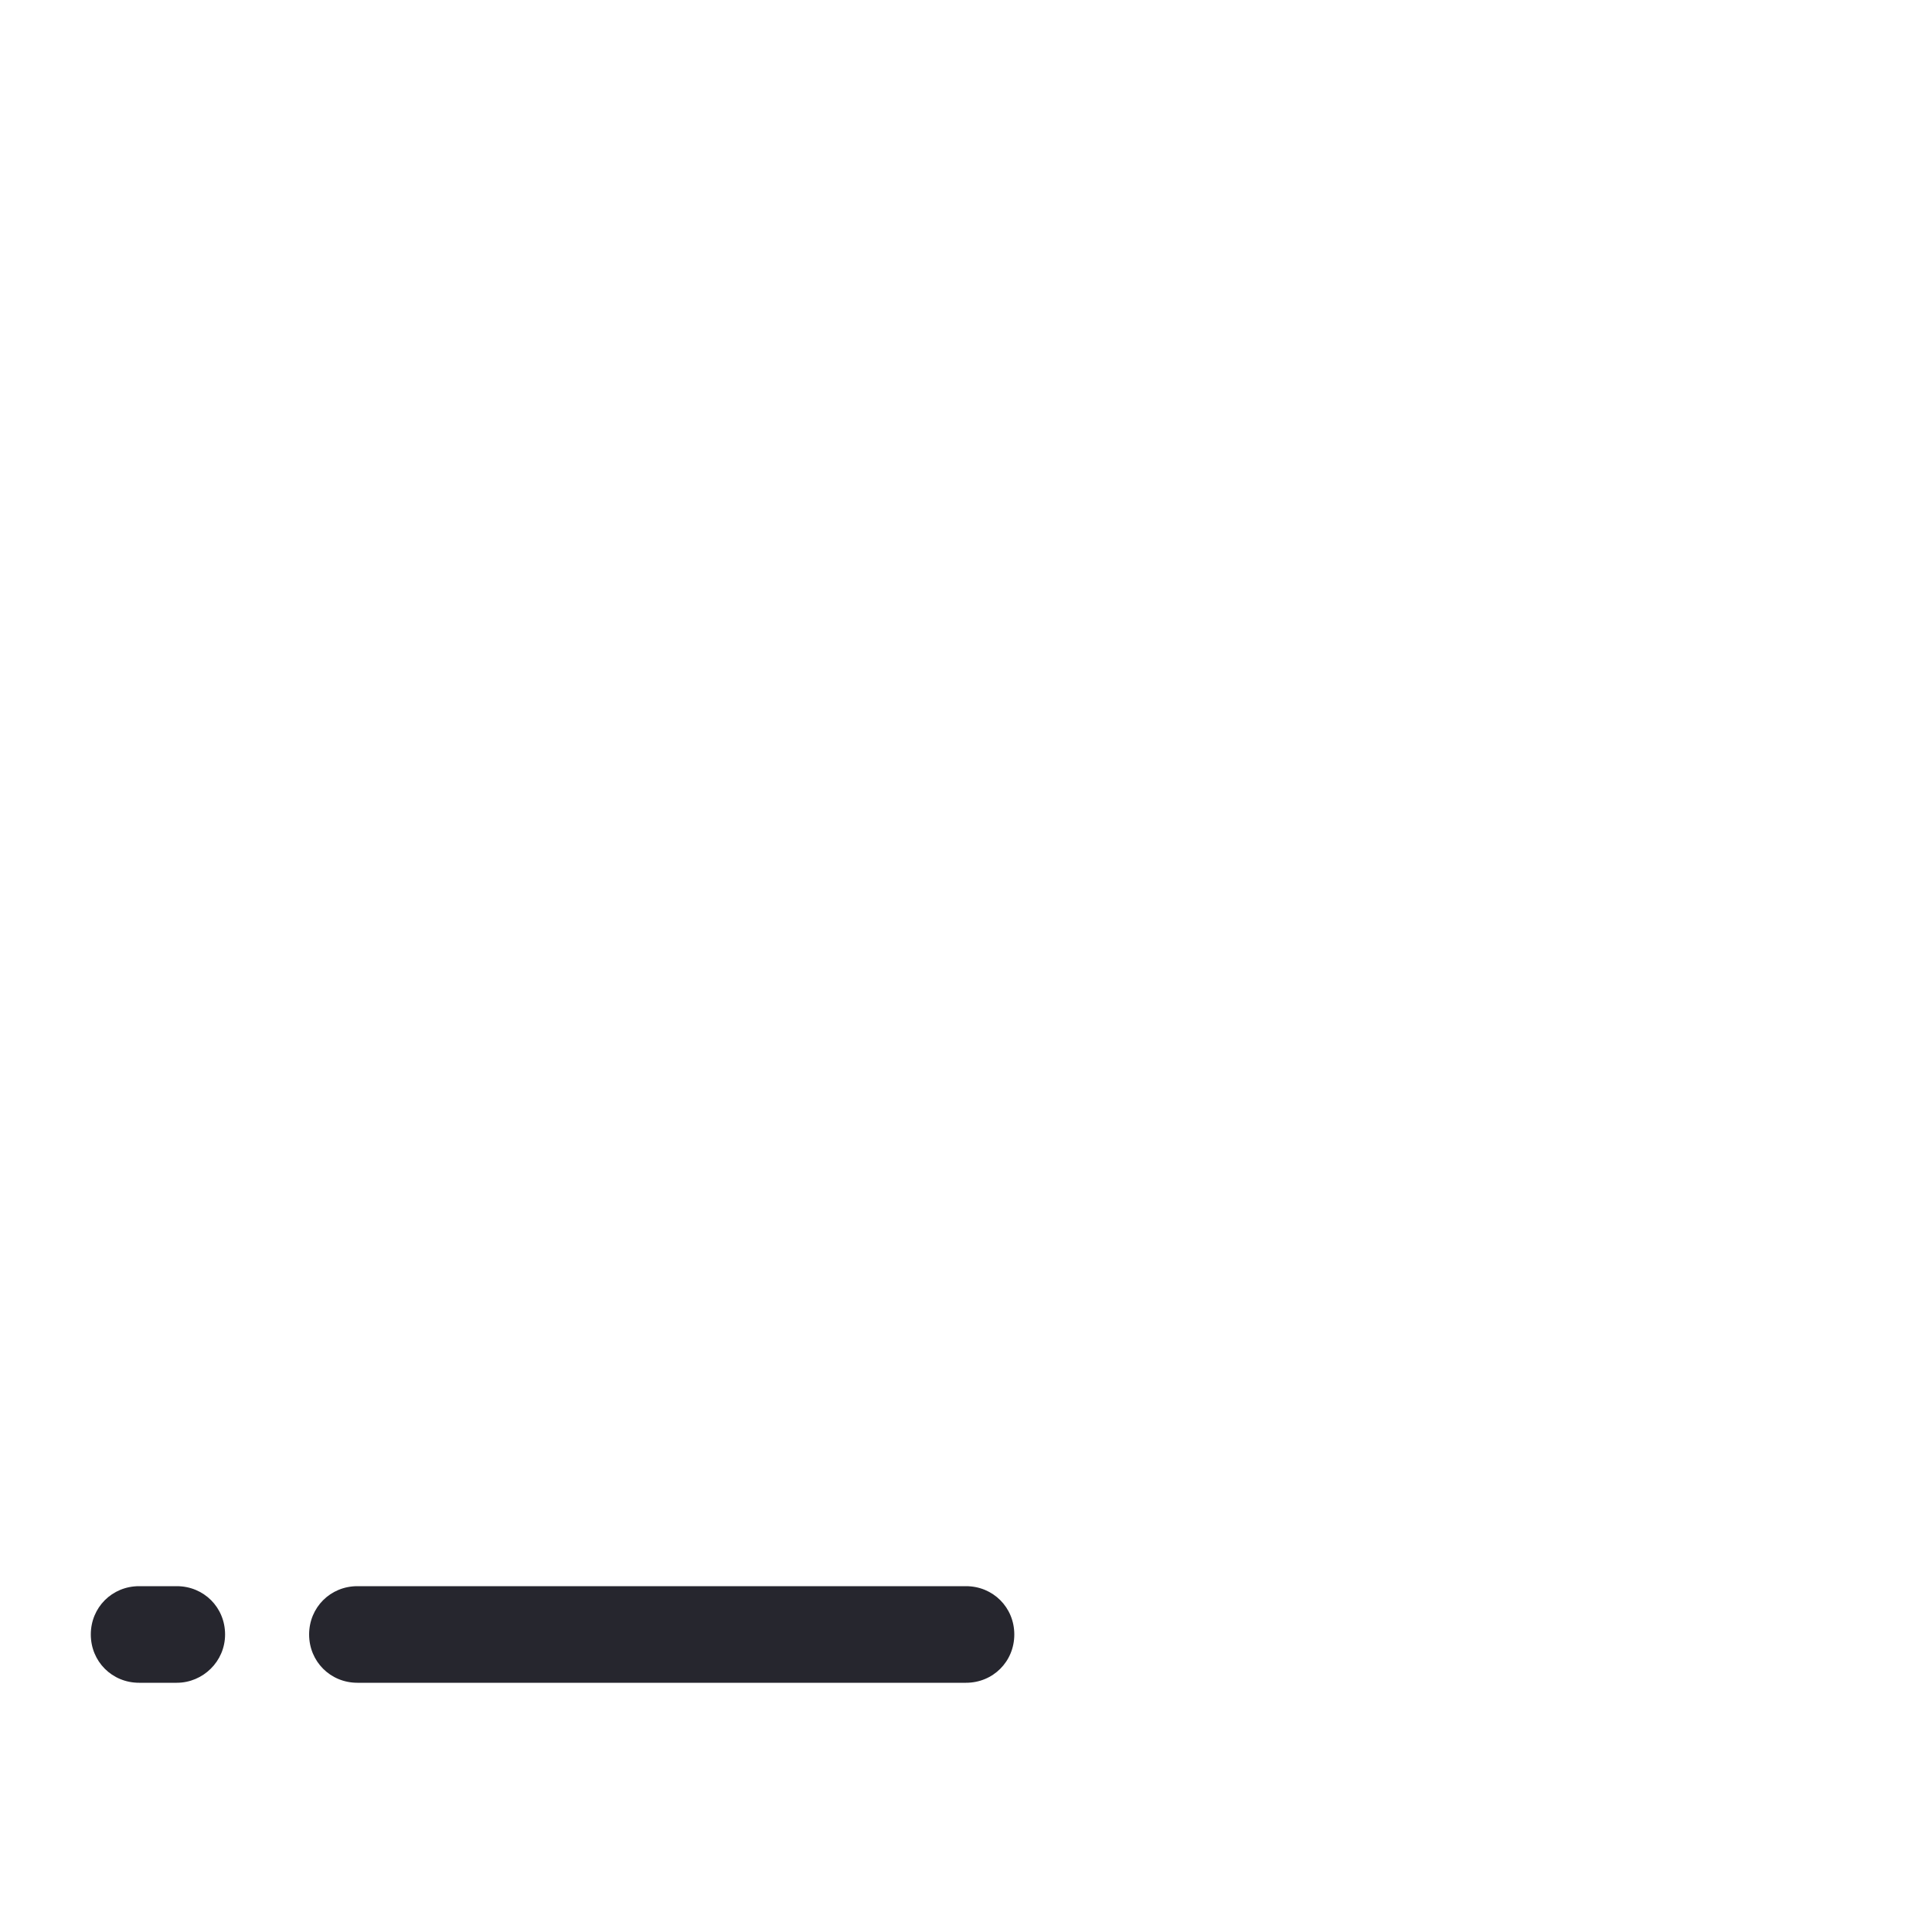 <?xml version="1.0" encoding="utf-8"?>
<!-- Generator: Adobe Illustrator 19.0.0, SVG Export Plug-In . SVG Version: 6.00 Build 0)  -->
<svg version="1.1" id="图层_1" xmlns="http://www.w3.org/2000/svg" xmlns:xlink="http://www.w3.org/1999/xlink" x="0px" y="0px"
	 viewBox="0 0 200 200" style="enable-background:new 0 0 200 200;" xml:space="preserve">
<style type="text/css">
	.st0{fill:#26262E;}
</style>
<g id="XMLID_220_">
	<path id="XMLID_221_" class="st0" d="M100,174.2H37c-2.8,0-5-2.2-5-5s2.2-5,5-5h63c2.8,0,5,2.2,5,5S102.8,174.2,100,174.2z"/>
</g>
<g id="XMLID_218_">
	<path id="XMLID_219_" class="st0" d="M18.3,174.2h-3.9c-2.8,0-5-2.2-5-5s2.2-5,5-5h3.9c2.8,0,5,2.2,5,5S21,174.2,18.3,174.2z"/>
</g>
</svg>
